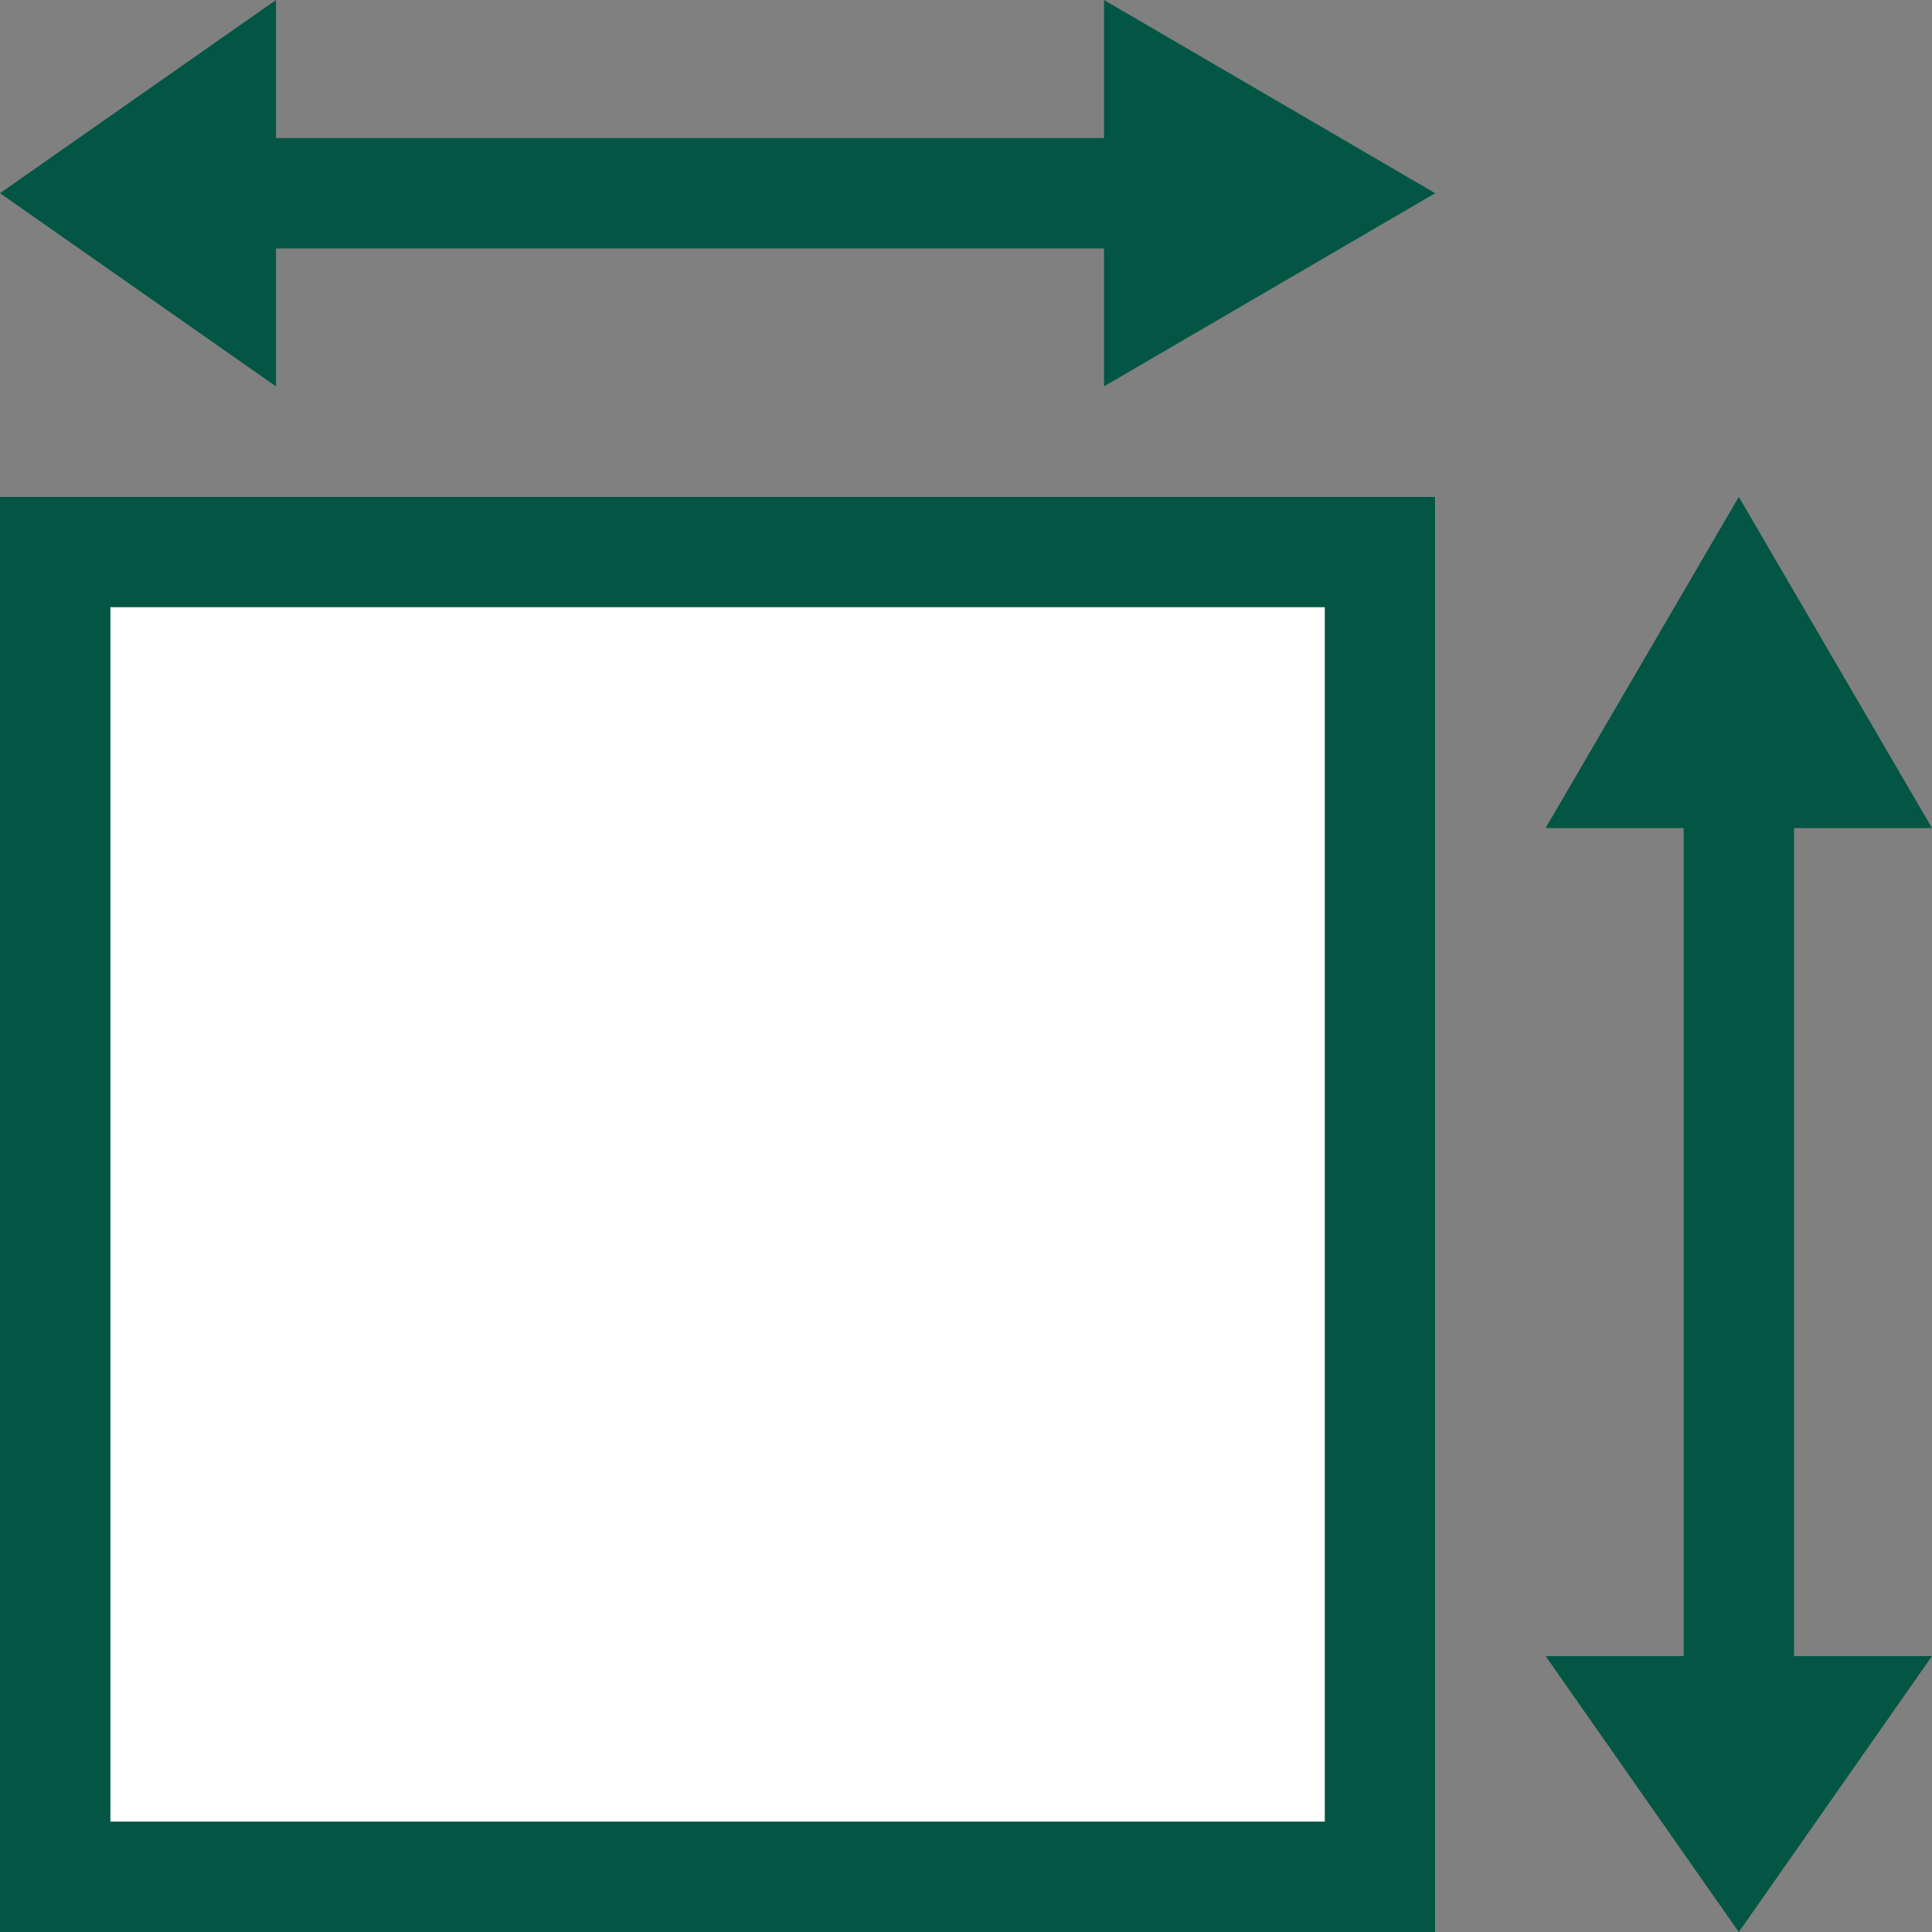 <svg xmlns="http://www.w3.org/2000/svg" width="35" height="35" viewBox="0 0 35 35">
  <rect x="0" y="0" width="35" height="35" fill="#808080" stroke="none"/>
  <g id="Group_1891" data-name="Group 1891" transform="translate(-393 -3515.276)">
    <g id="Rectangle_2026" data-name="Rectangle 2026" transform="translate(393 3524.276)" fill="#fff" stroke="#035644" stroke-width="2">
      <rect width="26" height="26" stroke="none"/>
      <rect x="1" y="1" width="24" height="24" fill="none"/>
    </g>
    <g id="Group_1889" data-name="Group 1889" transform="translate(393 3515)">
      <path id="Path_2691" data-name="Path 2691" d="M-185.965,11098.848h19.224" transform="translate(189.755 -11095.071)" fill="none" stroke="#035644" stroke-width="2"/>
      <g id="Polygon_51" data-name="Polygon 51" transform="translate(0 7.276) rotate(-90)" fill="#035644">
        <path d="M 6.04 4.5 L 0.96 4.5 L 3.5 0.872 L 6.04 4.5 Z" stroke="none"/>
        <path d="M 3.5 1.744 L 1.921 4 L 5.079 4 L 3.5 1.744 M 3.5 0 L 7 5 L 0 5 L 3.5 0 Z" stroke="none" fill="#035644"/>
      </g>
      <g id="Polygon_52" data-name="Polygon 52" transform="translate(26 0.276) rotate(90)" fill="#035644">
        <path d="M 6.129 5.5 L 0.871 5.5 L 3.5 0.992 L 6.129 5.5 Z" stroke="none"/>
        <path d="M 3.5 1.985 L 1.741 5 L 5.259 5 L 3.5 1.985 M 3.5 0 L 7 6 L 0 6 L 3.5 0 Z" stroke="none" fill="#035644"/>
      </g>
    </g>
    <g id="Group_1890" data-name="Group 1890" transform="translate(428.276 3524.498) rotate(90)">
      <path id="Path_2691-2" data-name="Path 2691" d="M0,0H17.587" transform="translate(5.427 3.775)" fill="none" stroke="#035644" stroke-width="2"/>
      <g id="Polygon_51-2" data-name="Polygon 51" transform="translate(-0.221 7.276) rotate(-90)" fill="#035644">
        <path d="M 6.129 5.5 L 0.871 5.5 L 3.5 0.992 L 6.129 5.5 Z" stroke="none"/>
        <path d="M 3.5 1.985 L 1.741 5 L 5.259 5 L 3.5 1.985 M 3.5 0 L 7 6 L 0 6 L 3.5 0 Z" stroke="none" fill="#035644"/>
      </g>
      <g id="Polygon_52-2" data-name="Polygon 52" transform="translate(25.779 0.276) rotate(90)" fill="#035644">
        <path d="M 6.04 4.5 L 0.96 4.5 L 3.5 0.872 L 6.04 4.5 Z" stroke="none"/>
        <path d="M 3.5 1.744 L 1.921 4 L 5.079 4 L 3.5 1.744 M 3.5 0 L 7 5 L 0 5 L 3.5 0 Z" stroke="none" fill="#035644"/>
      </g>
    </g>
  </g>
</svg>
